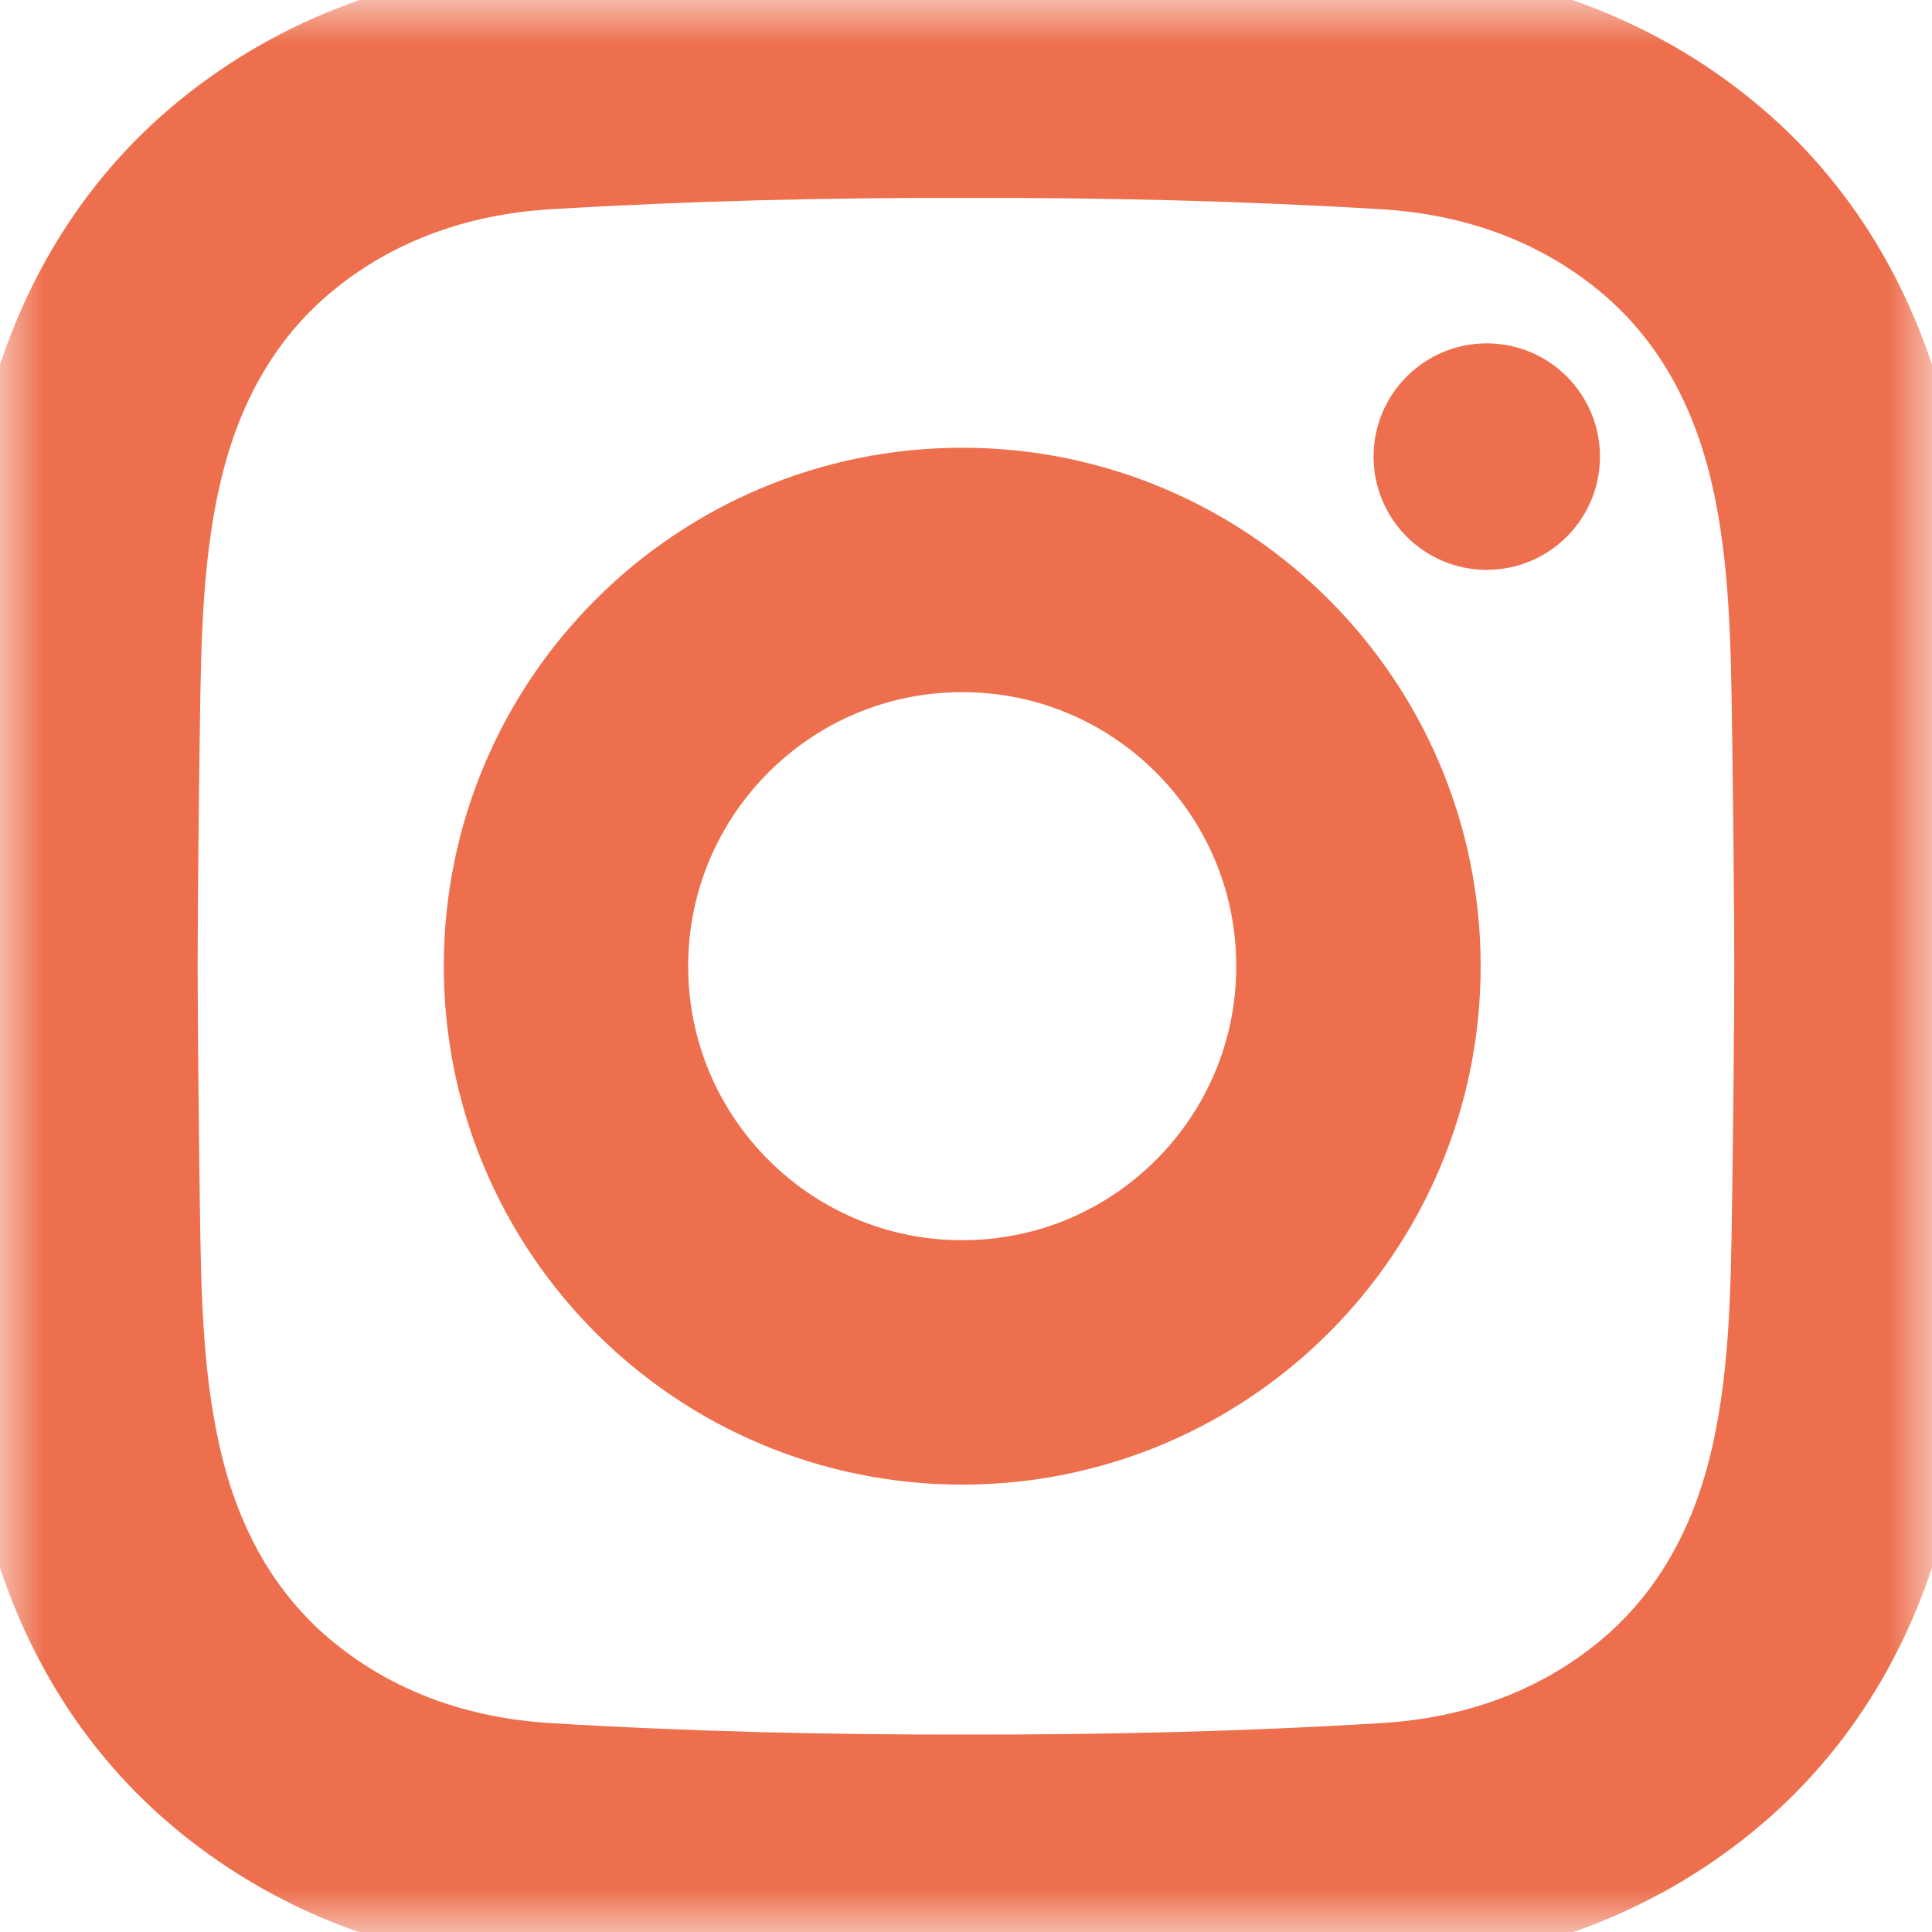 <svg xmlns="http://www.w3.org/2000/svg" width="22" height="22" viewBox="0 0 22 22" fill="none">
  <g clip-path="url(#clip0_560_20936)">
    <mask id="mask0_560_20936" style="mask-type:luminance" maskUnits="userSpaceOnUse" x="0" y="0" width="22" height="23">
      <path d="M0 0H22V22H0V0Z" fill="white"/>
    </mask>
    <g mask="url(#mask0_560_20936)">
      <path d="M21.14 11.002C21.138 11.906 21.127 12.811 21.115 13.715C21.1 14.806 21.083 15.898 20.81 16.97C20.523 18.095 19.957 19.064 19.076 19.782C18.149 20.539 17.027 20.936 15.817 21.01C14.211 21.108 12.605 21.146 11 21.143C9.394 21.146 7.788 21.108 6.182 21.01C4.972 20.936 3.851 20.539 2.923 19.782C2.042 19.064 1.476 18.095 1.19 16.97C0.916 15.898 0.899 14.806 0.884 13.715C0.872 12.811 0.861 11.906 0.859 11.002C0.861 10.098 0.872 9.194 0.884 8.289C0.899 7.198 0.916 6.107 1.19 5.034C1.476 3.91 2.042 2.94 2.923 2.222C3.851 1.466 4.972 1.068 6.182 0.994C7.788 0.897 9.394 0.858 11 0.862C12.605 0.858 14.211 0.897 15.817 0.994C17.027 1.068 18.149 1.466 19.076 2.222C19.957 2.94 20.523 3.91 20.81 5.034C21.083 6.107 21.1 7.198 21.115 8.289C21.127 9.194 21.138 10.098 21.14 11.002Z" stroke="#ED6F4D" stroke-width="2.783" stroke-miterlimit="10"/>
      <path d="M15.469 11.002C15.469 13.494 13.449 15.514 10.957 15.514C8.465 15.514 6.445 13.494 6.445 11.002C6.445 8.51 8.465 6.49 10.957 6.49C13.449 6.49 15.469 8.51 15.469 11.002Z" stroke="#ED6F4D" stroke-width="2.783" stroke-miterlimit="10"/>
      <path d="M18.219 5.199C18.219 5.911 17.642 6.489 16.93 6.489C16.218 6.489 15.641 5.911 15.641 5.199C15.641 4.488 16.218 3.91 16.93 3.91C17.642 3.91 18.219 4.488 18.219 5.199Z" fill="#ED6F4D"/>
    </g>
  </g>
  <defs>
    <clipPath id="clip0_560_20936">
      <rect width="22" height="22" fill="white" transform="translate(0 0)"/>
    </clipPath>
  </defs>
</svg>